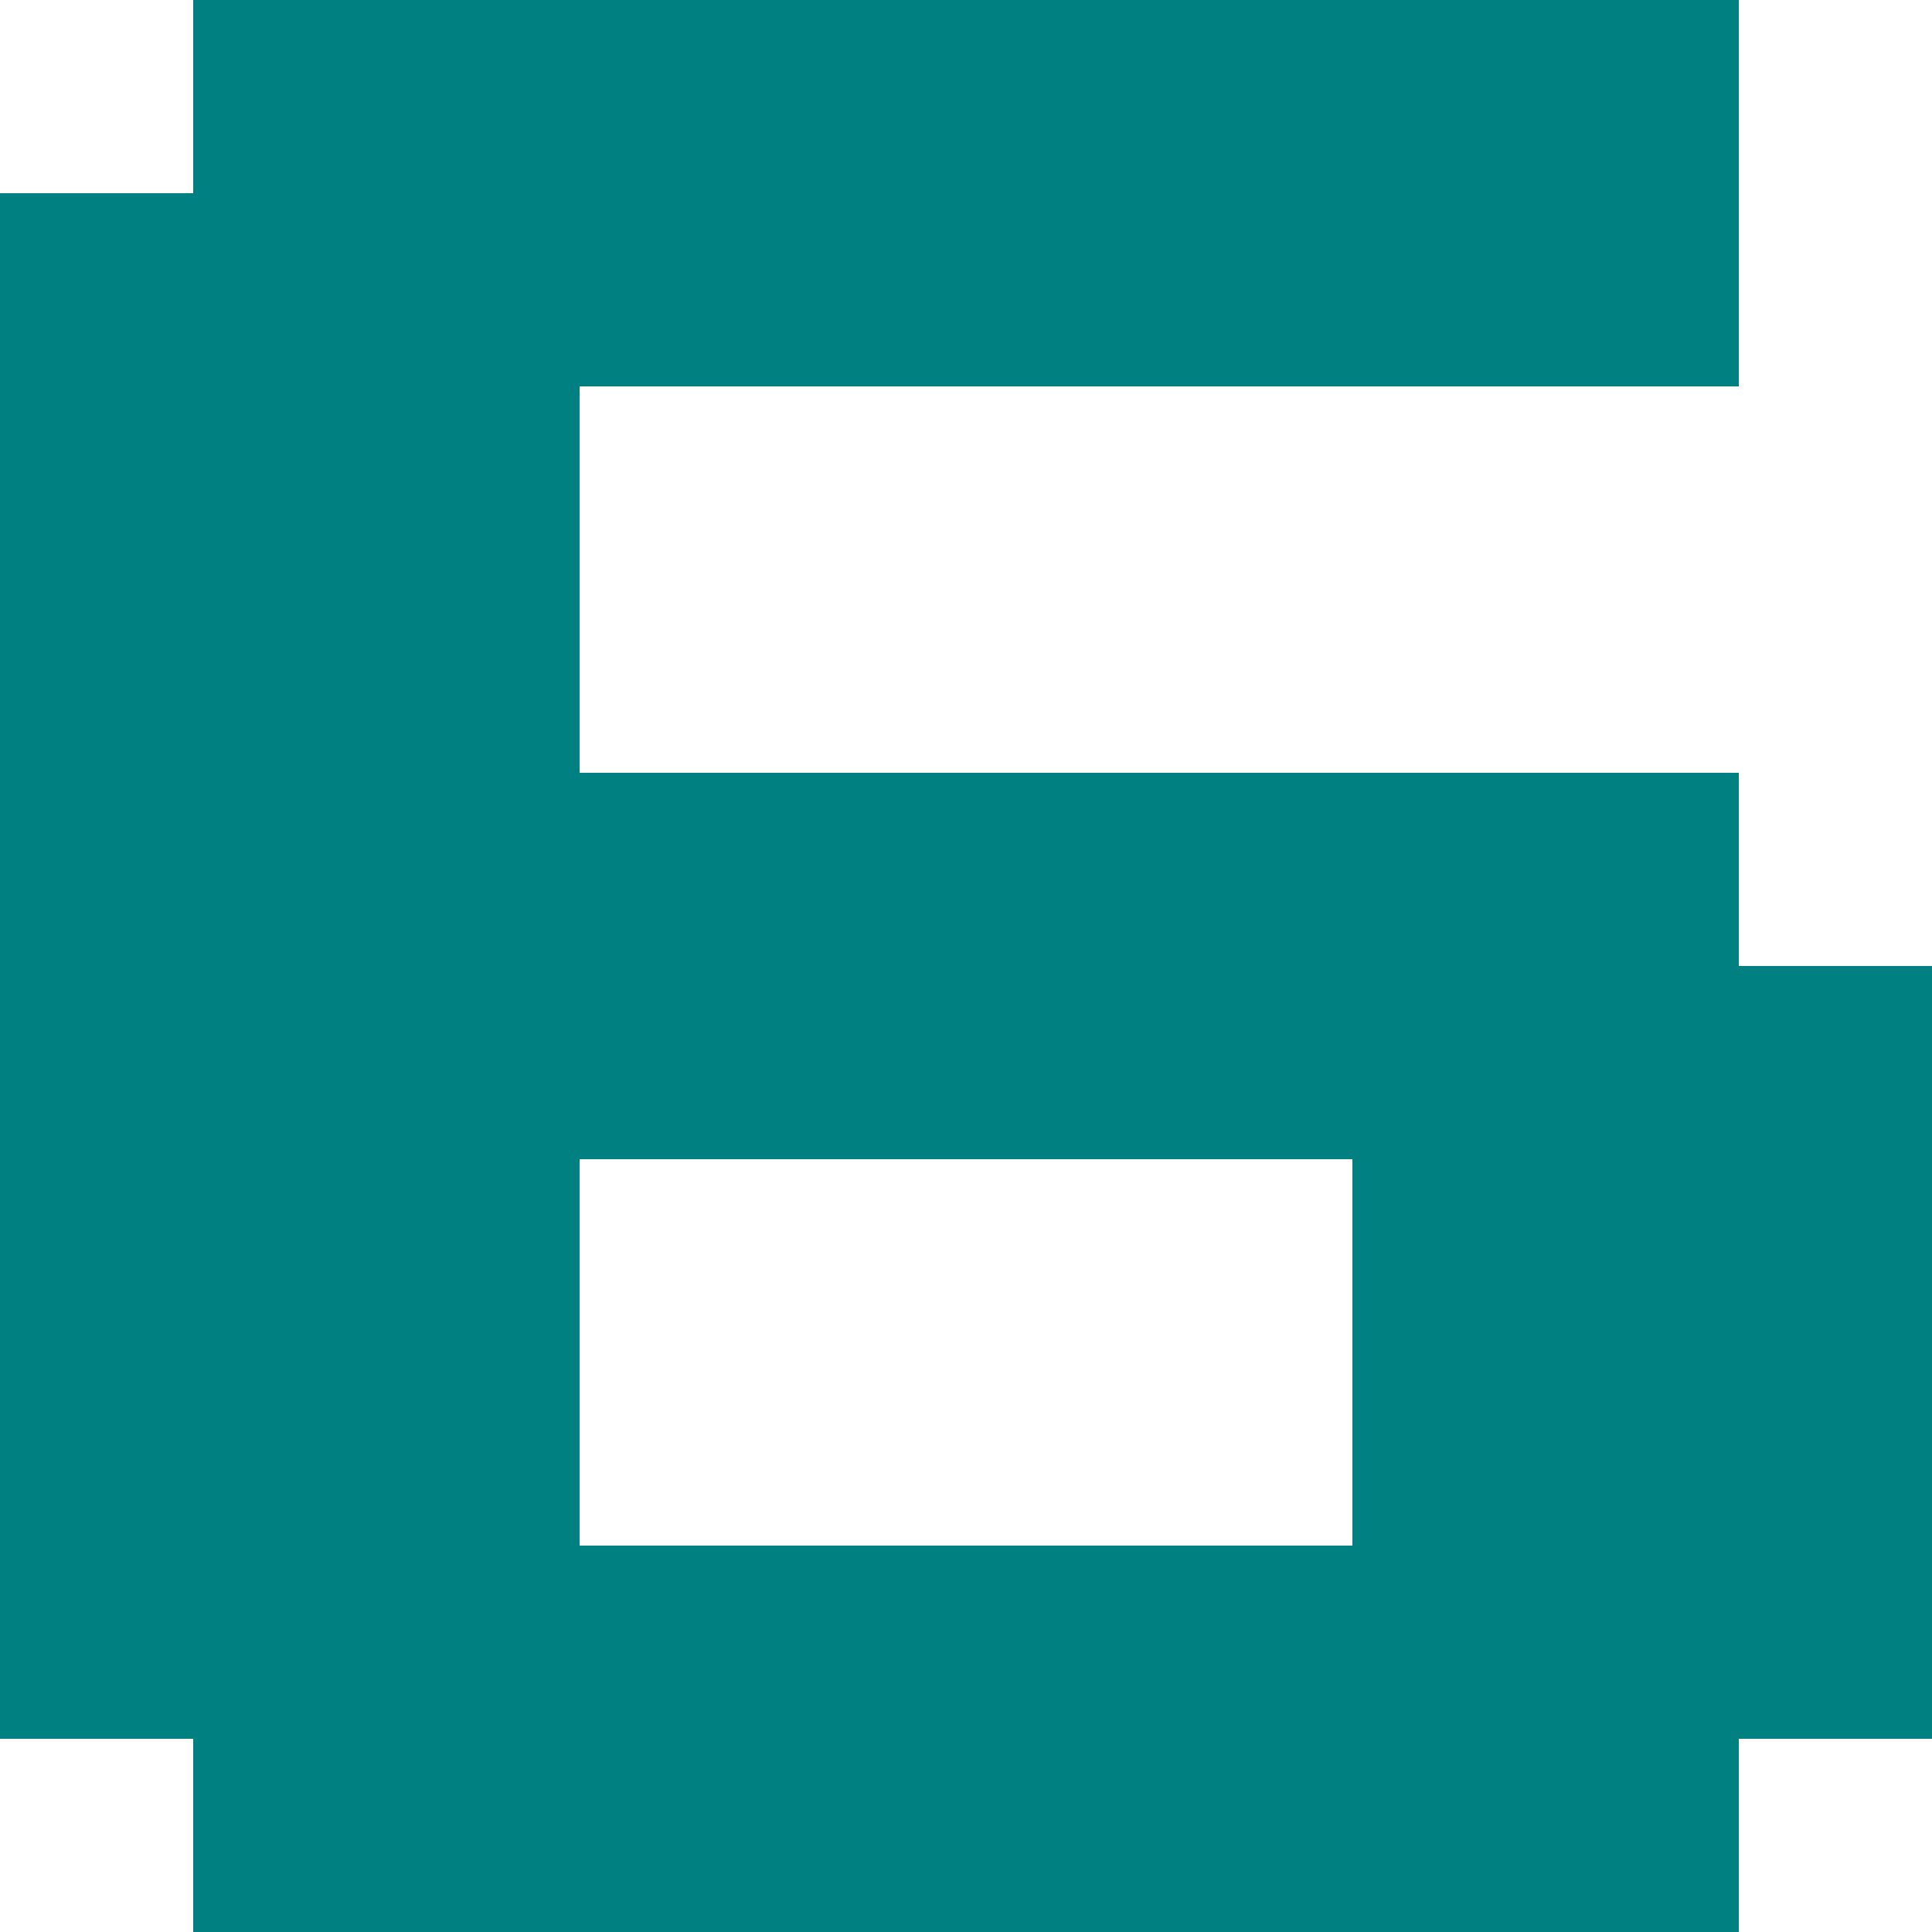<svg xmlns="http://www.w3.org/2000/svg" xmlns:xlink="http://www.w3.org/1999/xlink" preserveAspectRatio="xMidYMid meet" width="10" height="10" xmlns:v="https://vecta.io/nano"><defs><path d="M1 0h8v2H1V0z" id="A"/><path d="M1 4h8v2H1V4z" id="B"/><path d="M1 8h8v2H1V8z" id="C"/><path d="M0 1h3v8H0V1z" id="D"/><path d="M7 5h3v4H7V5z" id="E"/></defs><use xlink:href="#A" fill="teal"/><use xlink:href="#A" fill-opacity="0"/><use xlink:href="#B" fill="teal"/><use xlink:href="#B" fill-opacity="0"/><use xlink:href="#C" fill="teal"/><use xlink:href="#C" fill-opacity="0"/><use xlink:href="#D" fill="teal"/><use xlink:href="#D" fill-opacity="0"/><use xlink:href="#E" fill="teal"/><use xlink:href="#E" fill-opacity="0"/></svg>